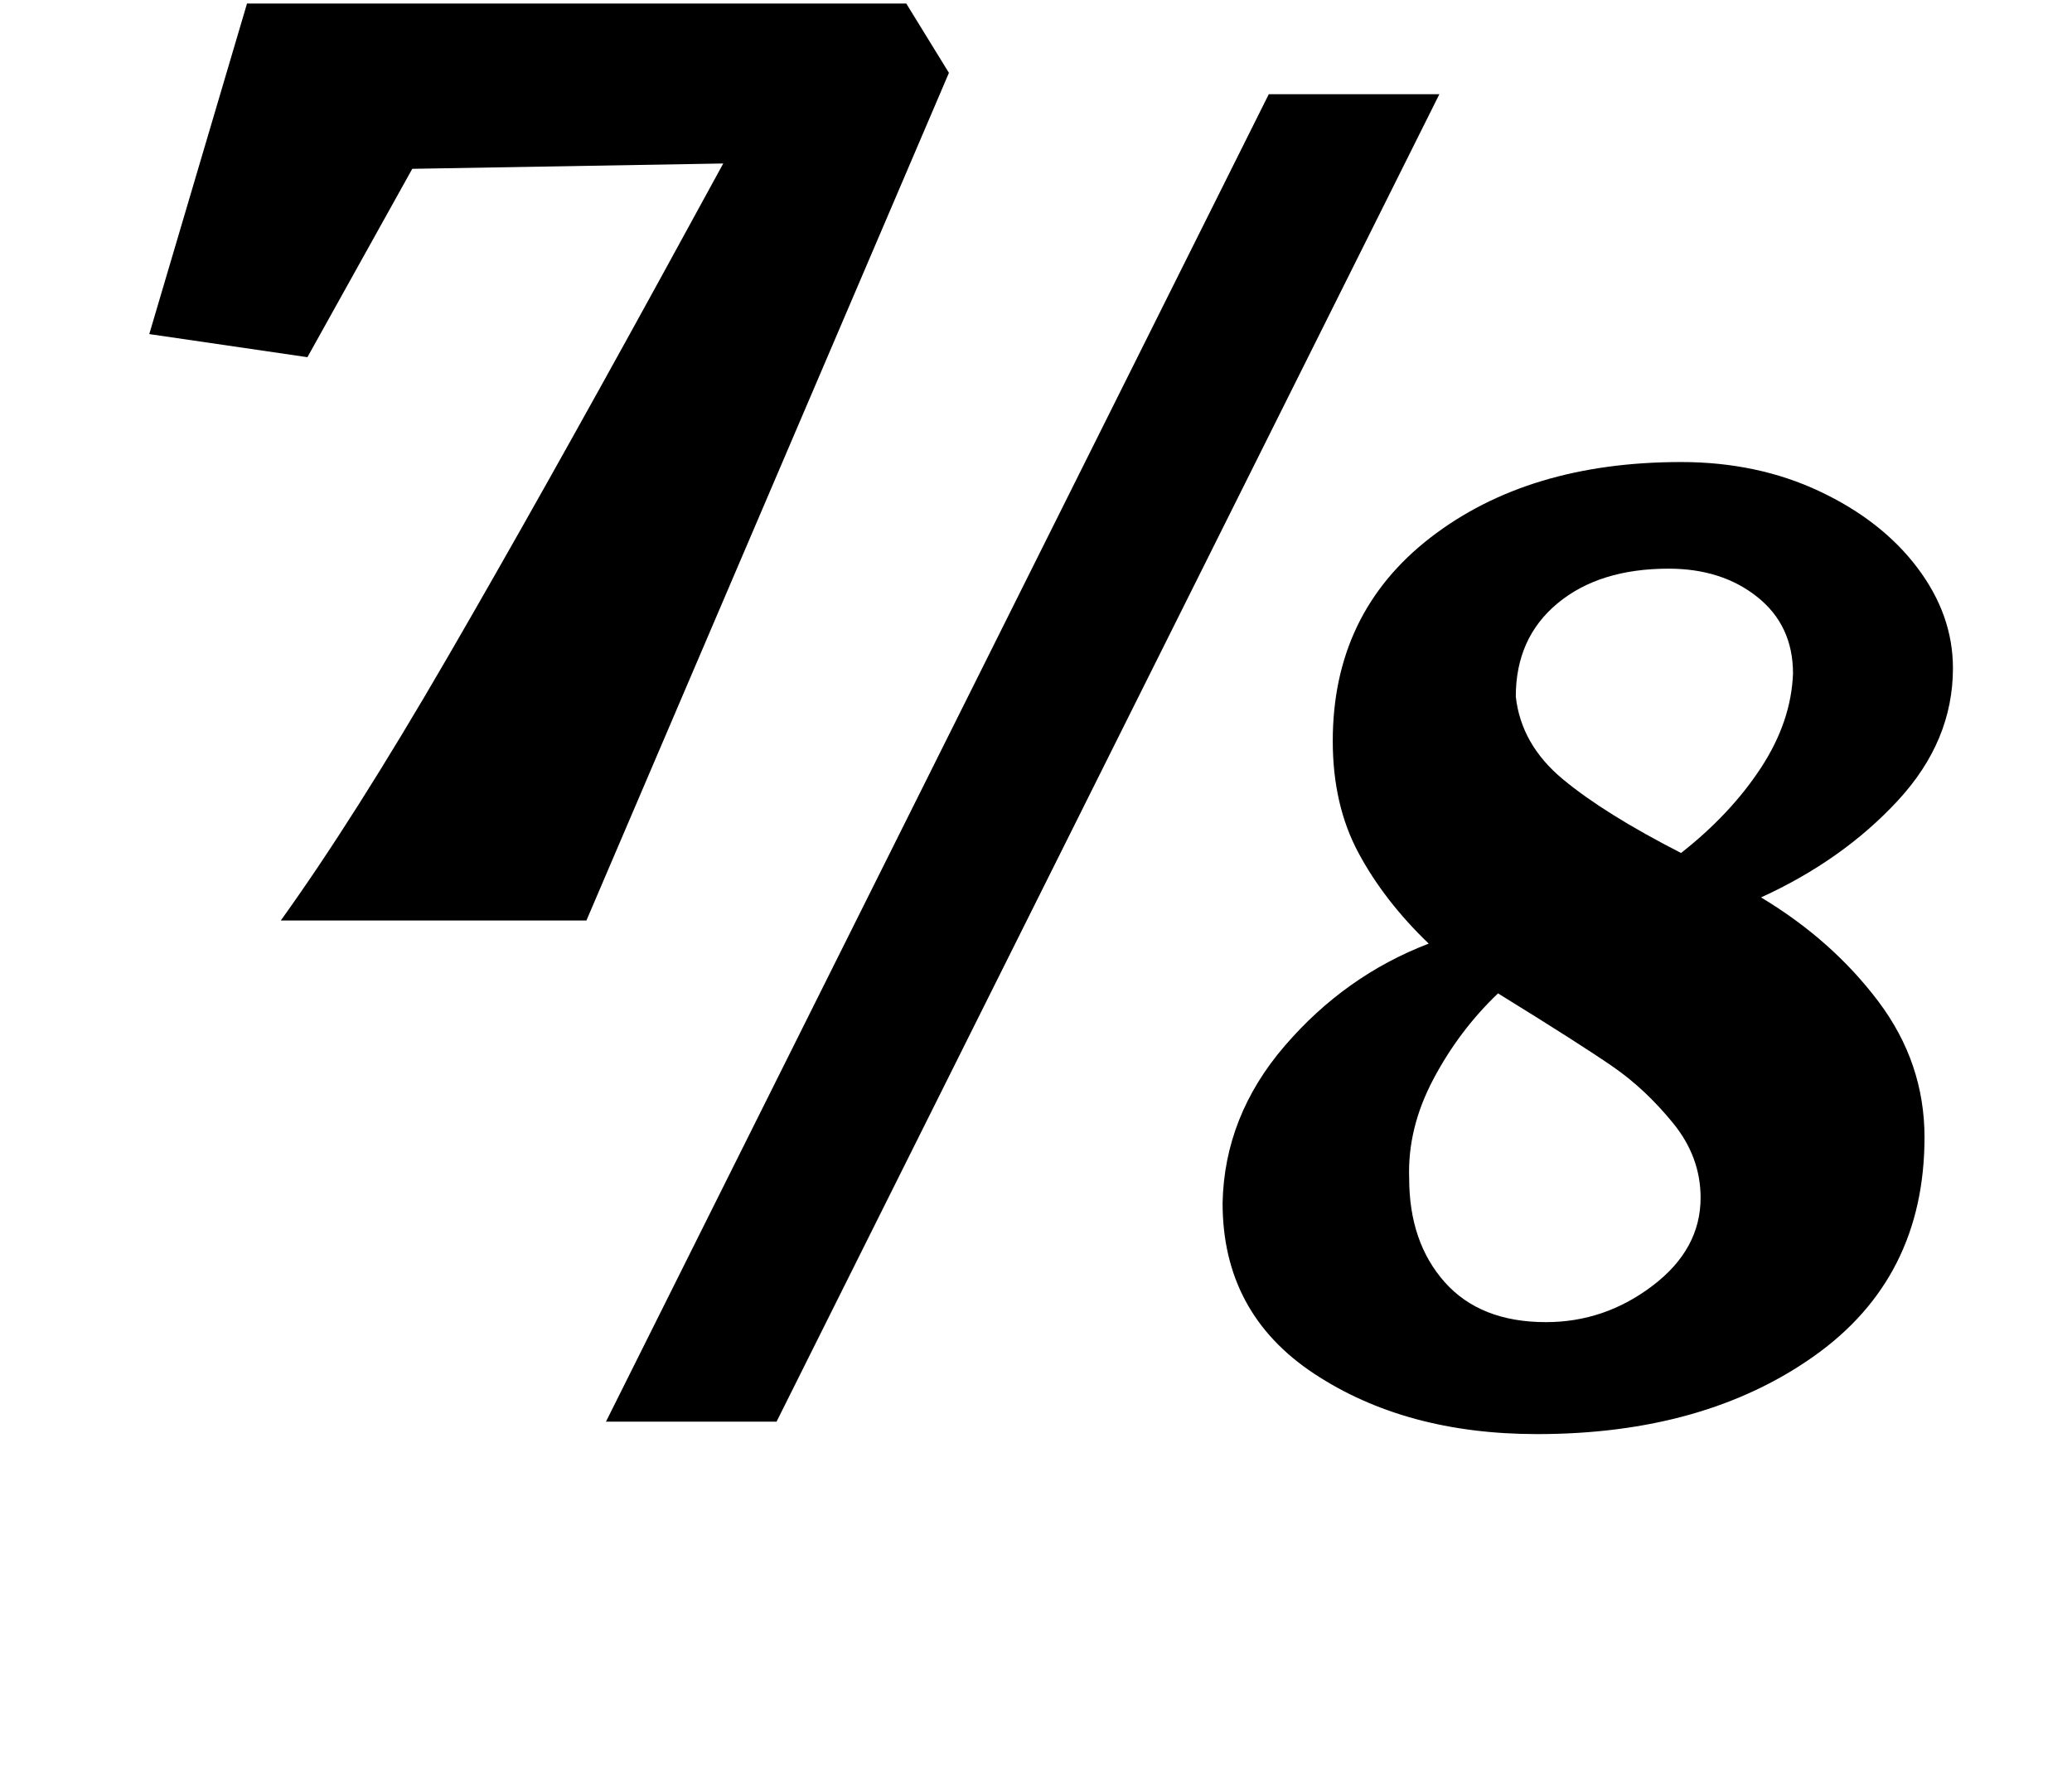 <?xml version="1.0" standalone="no"?>
<!DOCTYPE svg PUBLIC "-//W3C//DTD SVG 1.1//EN" "http://www.w3.org/Graphics/SVG/1.1/DTD/svg11.dtd" >
<svg xmlns="http://www.w3.org/2000/svg" xmlns:xlink="http://www.w3.org/1999/xlink" version="1.1" viewBox="-10 0 1166 1000">
  <g transform="matrix(1 0 0 -1 0 800)">
   <path fill="currentColor"
d="M241.5 429.5q52.5 90.5 120.5 214.5l35 64l-175 -3l-59 -106l-89 13l55 186h371l24 -39l-204 -477h-172q41 57 93.5 147.5zM800 747l-373 -747h-96l373 747h96zM729.5 27q-51.5 34 -51.5 96q1 49 35 88.5t81 57.5q-25 24 -39.5 51t-14.5 63q0 72 55 114.5t141 42.5
q43 0 78 -16.5t55 -43t20 -56.5q0 -41 -31 -74.5t-77 -54.5q40 -24 66 -58.5t26 -76.5q0 -79 -62 -123t-156 -44q-74 0 -125.5 34zM869.5 361.5q23.5 -19.5 66.5 -41.5q28 22 45 48t18 53q0 27 -20 43t-50 16q-39 0 -62.5 -19.5t-23.5 -52.5q3 -27 26.5 -46.5zM931.5 168
q-15.5 19 -33.5 31.5t-65 41.5q-22 -21 -36.5 -48.5t-13.5 -55.5q0 -36 20 -58.5t57 -22.5q33 0 60 20.5t27 49.5q0 23 -15.5 42z" />
  </g>

</svg>
